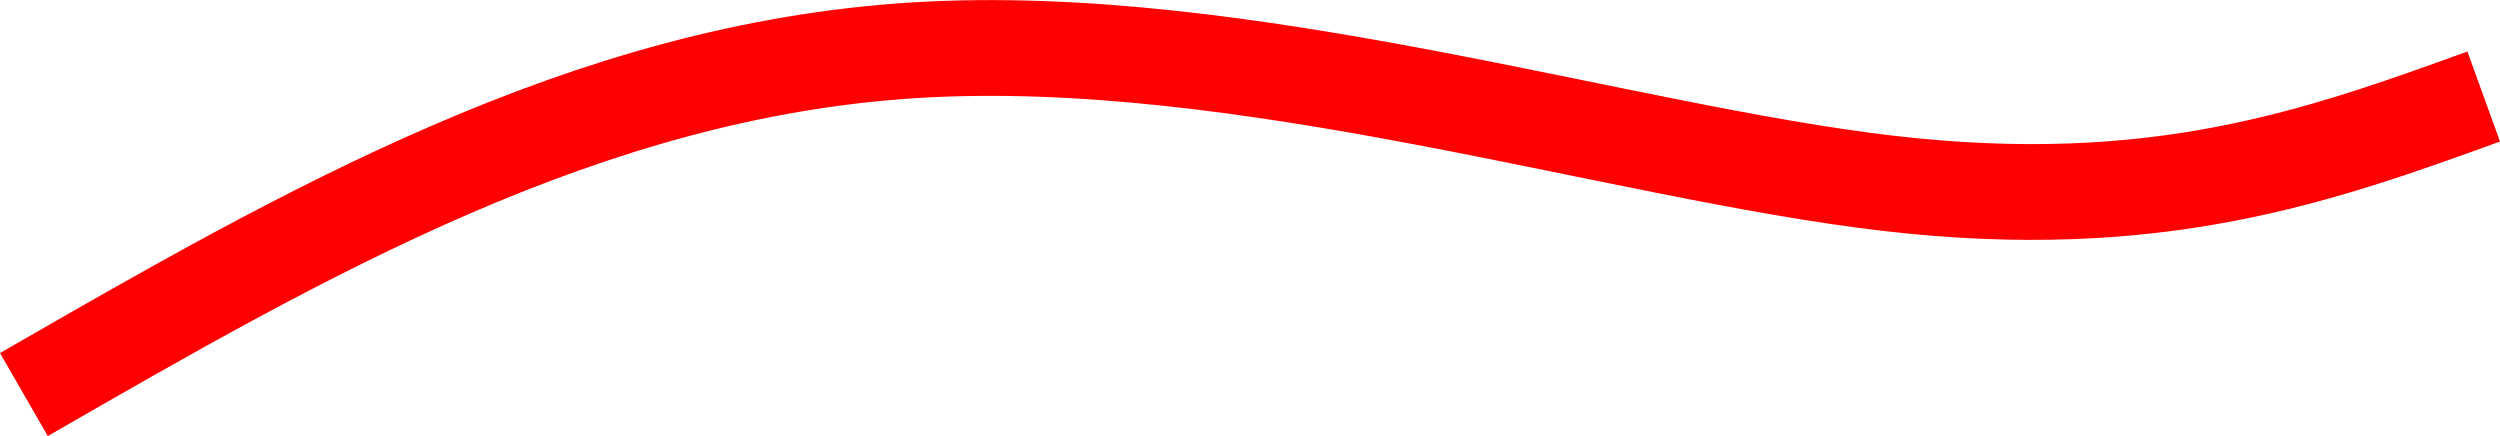 <?xml version="1.0" encoding="UTF-8" standalone="no"?>
<!-- Created with Inkscape (http://www.inkscape.org/) -->

<svg
   xmlns:dc="http://purl.org/dc/elements/1.1/"
   xmlns:cc="http://creativecommons.org/ns#"
   xmlns:rdf="http://www.w3.org/1999/02/22-rdf-syntax-ns#"
   xmlns:svg="http://www.w3.org/2000/svg"
   xmlns="http://www.w3.org/2000/svg"
   xmlns:sodipodi="http://sodipodi.sourceforge.net/DTD/sodipodi-0.dtd"
   xmlns:inkscape="http://www.inkscape.org/namespaces/inkscape"
   width="45.709mm"
   height="7.973mm"
   viewBox="0 0 45.709 7.973"
   version="1.1"
   id="svg1064"
   inkscape:version="0.92.3 (2405546, 2018-03-11)"
   sodipodi:docname="cable.svg">
  <defs
     id="defs1058">
    <inkscape:path-effect
       effect="bspline"
       id="path-effect1034"
       is_visible="true"
       weight="33.333"
       steps="2"
       helper_size="0"
       apply_no_weight="true"
       apply_with_weight="true"
       only_selected="false" />
  </defs>
  <sodipodi:namedview
     id="base"
     pagecolor="#ffffff"
     bordercolor="#666666"
     borderopacity="1.0"
     inkscape:pageopacity="0.0"
     inkscape:pageshadow="2"
     inkscape:zoom="0.35"
     inkscape:cx="599.23571"
     inkscape:cy="429.35188"
     inkscape:document-units="mm"
     inkscape:current-layer="layer1"
     showgrid="false"
     fit-margin-top="0"
     fit-margin-left="0"
     fit-margin-right="0"
     fit-margin-bottom="0"
     inkscape:window-width="1366"
     inkscape:window-height="705"
     inkscape:window-x="-8"
     inkscape:window-y="-8"
     inkscape:window-maximized="1" />
  <g
     inkscape:label="Layer 1"
     inkscape:groupmode="layer"
     id="layer1"
     transform="translate(175.557,-254.46)">
    <path
       style="fill:none;stroke:#ff0000;stroke-width:1.751;stroke-linecap:butt;stroke-linejoin:miter;stroke-miterlimit:4;stroke-dasharray:none;stroke-opacity:1"
       d="m -175.12,261.674 c 5.146,-2.964 10.292,-5.928 16.295,-6.296 6.003,-0.368 12.863,1.859 17.786,2.433 4.923,0.574 7.908,-0.506 10.893,-1.586"
       id="path1032"
       inkscape:connector-curvature="0"
       inkscape:path-effect="#path-effect1034"
       inkscape:original-d="m -175.11974,261.67403 c 5.14622,-2.96424 10.29217,-5.92821 15.43785,-8.89192 6.85977,2.22684 13.7201,4.45422 20.57975,6.68173 2.98563,-1.08012 5.97112,-2.16003 8.95629,-3.23965" />
  </g>
</svg>
